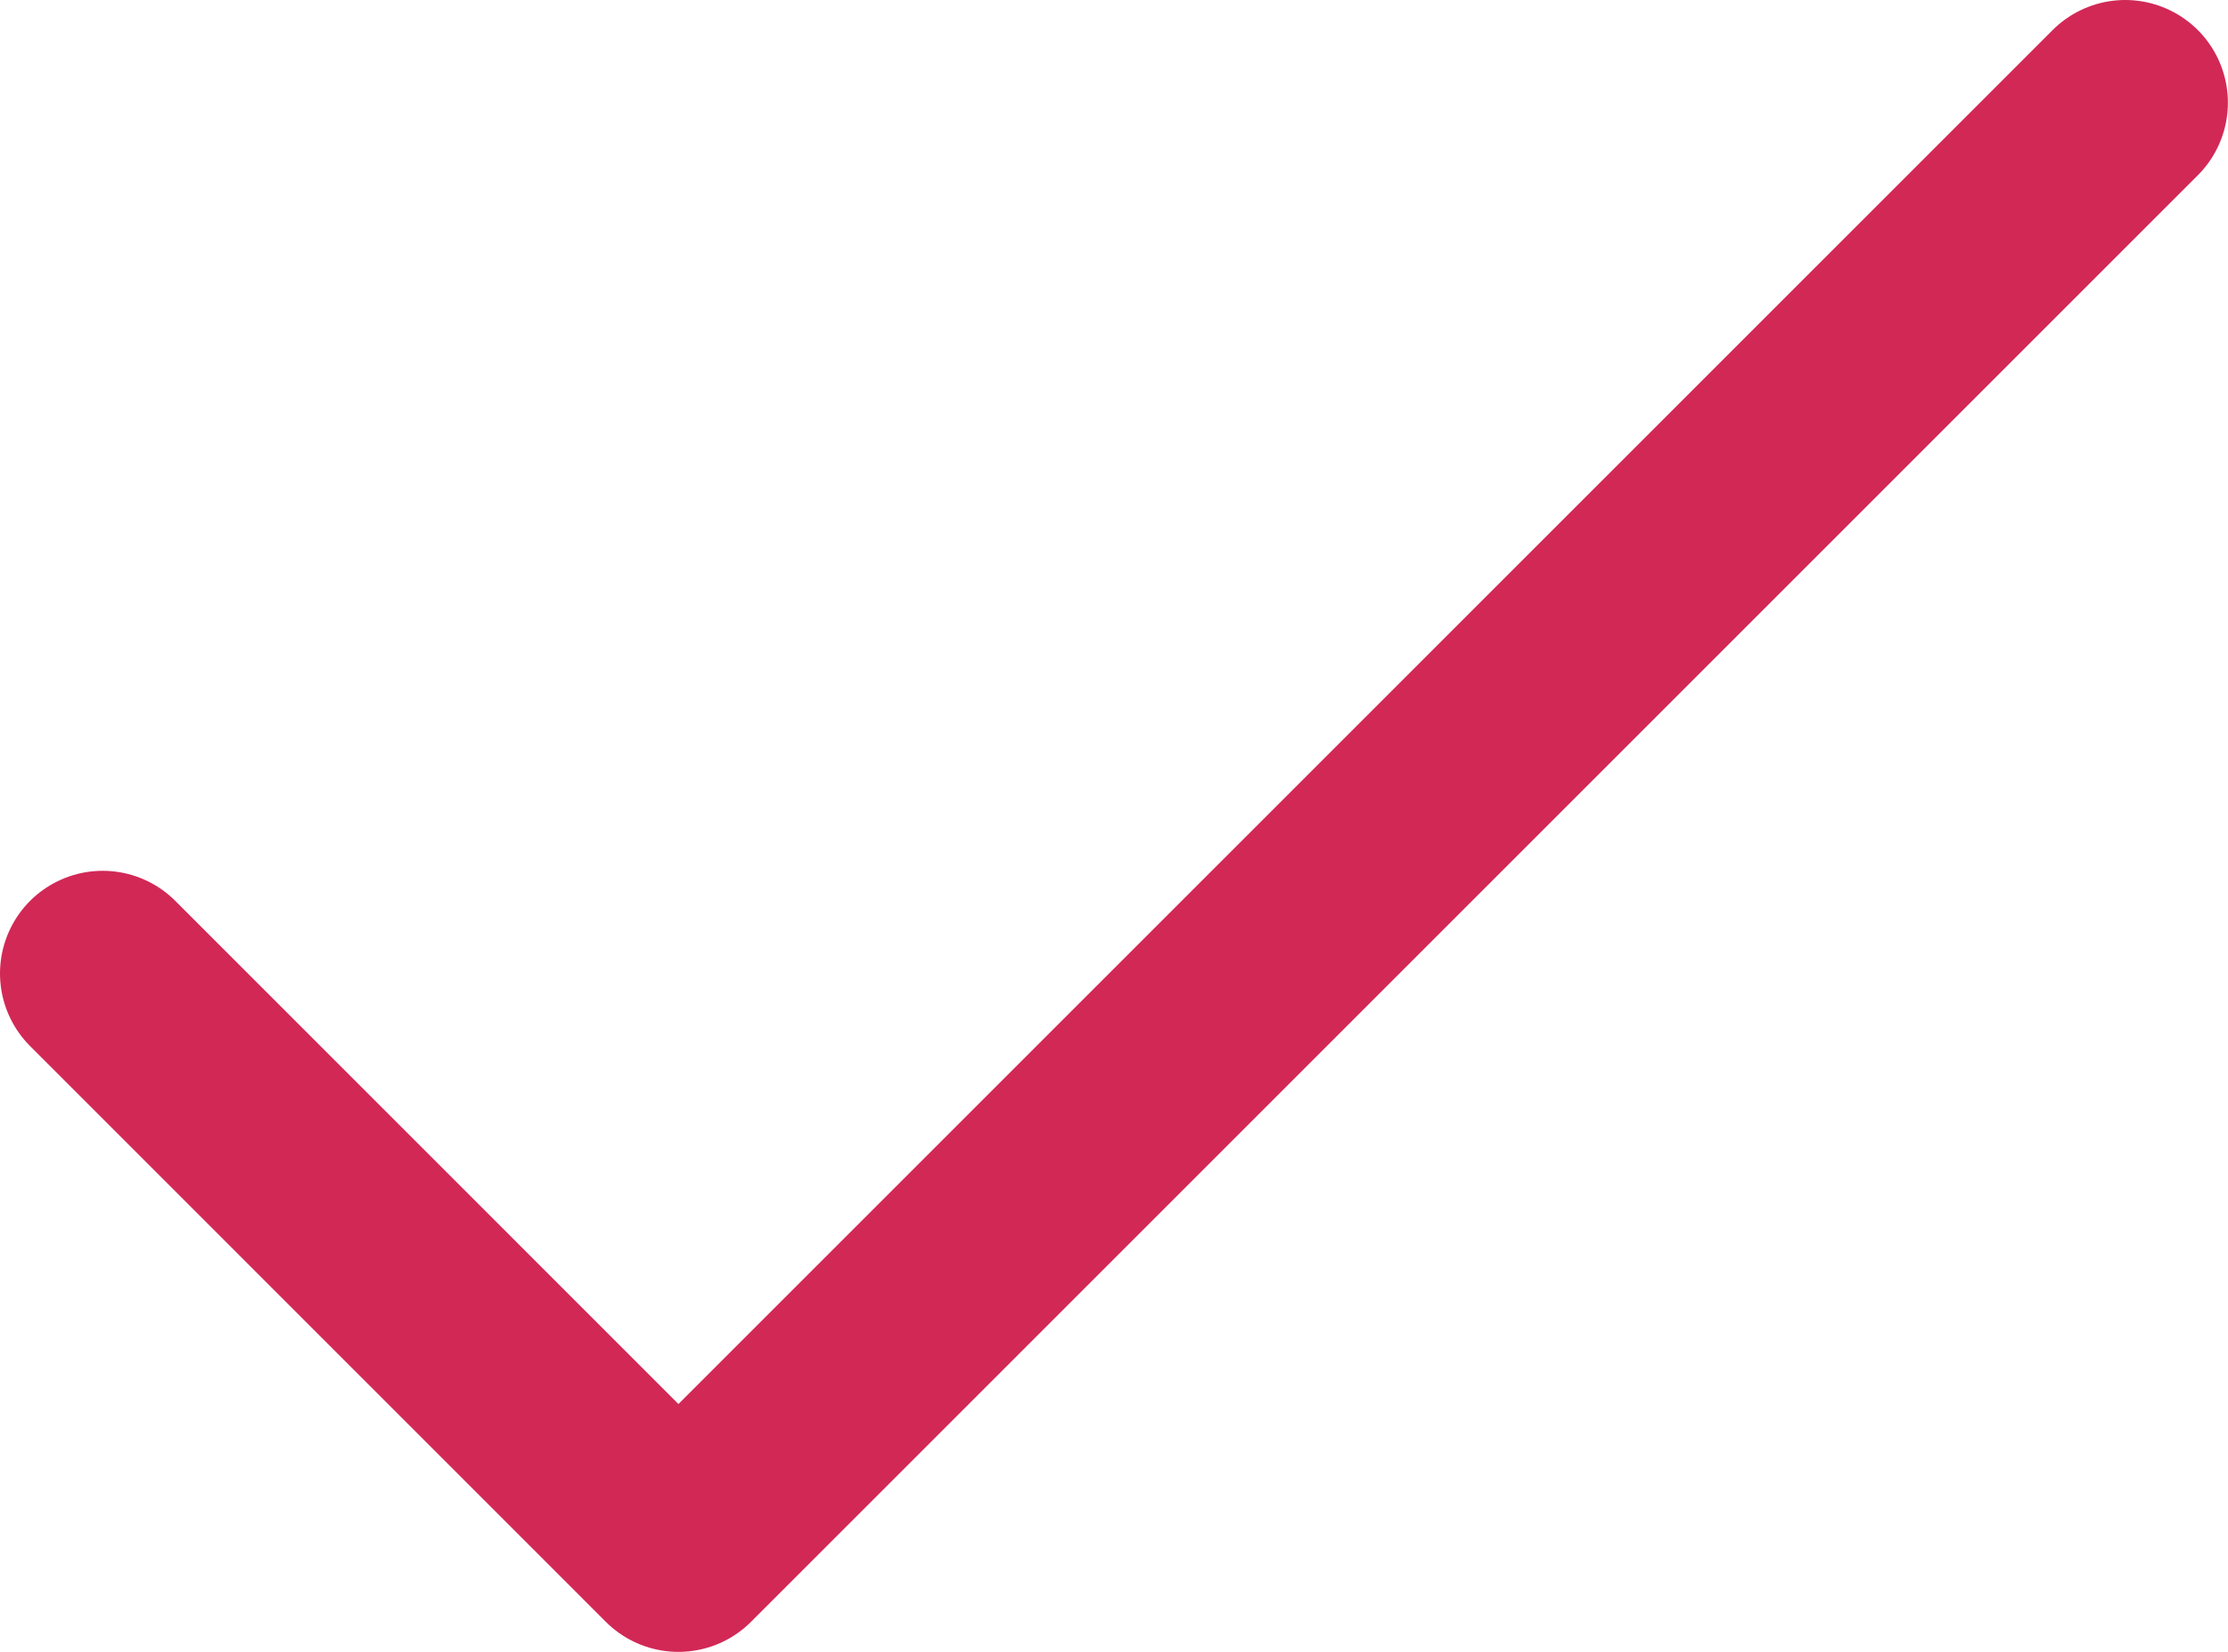 <svg id="Layer_1" xmlns="http://www.w3.org/2000/svg" width="21.698" height="16.09" viewBox="-82.357 4.875 21.698 16.09"><path fill="#D22856" stroke="#D22856" stroke-width="2" stroke-linecap="round" stroke-miterlimit="10" d="M-75.75 19.965l14.09-14.09m-14.09 14.09l-5.607-5.608"/></svg>